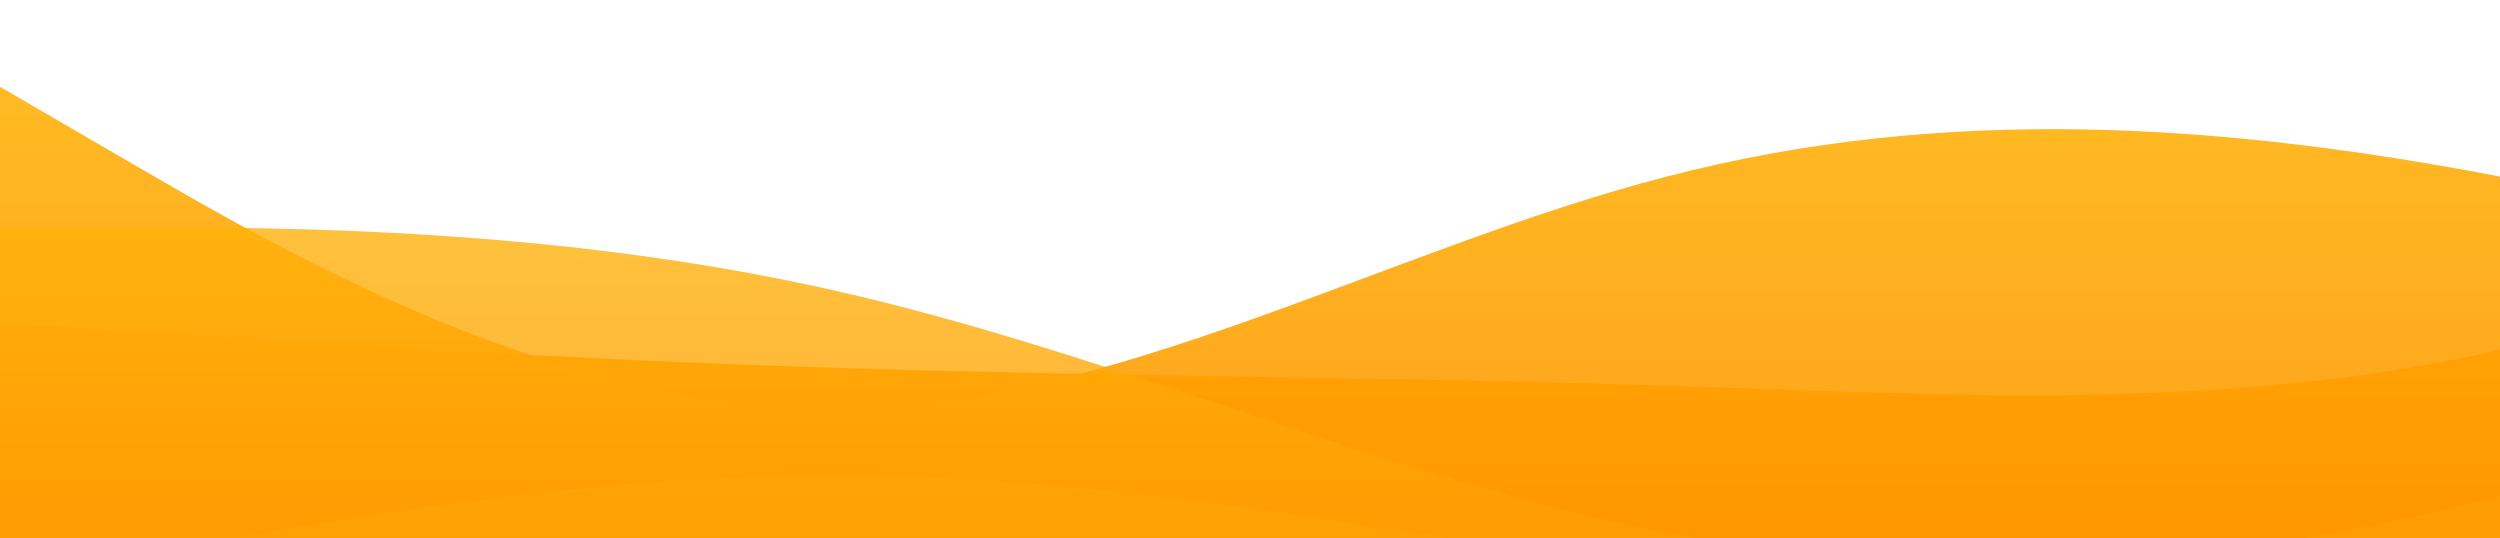 <?xml version="1.0" standalone="no"?>
<svg xmlns:xlink="http://www.w3.org/1999/xlink" id="wave" style="transform:rotate(0deg); transition: 0.3s" viewBox="0 0 1440 310" version="1.1" xmlns="http://www.w3.org/2000/svg"><defs><linearGradient id="sw-gradient-0" x1="0" x2="0" y1="1" y2="0"><stop stop-color="rgba(255, 145, 0, 1)" offset="0%"/><stop stop-color="rgba(255, 179, 11, 1)" offset="100%"/></linearGradient></defs><path style="transform:translate(0, 0px); opacity:1" fill="url(#sw-gradient-0)" d="M0,186L80,191.2C160,196,320,207,480,211.8C640,217,800,217,960,222.2C1120,227,1280,238,1440,201.5C1600,165,1760,83,1920,41.3C2080,0,2240,0,2400,15.5C2560,31,2720,62,2880,67.2C3040,72,3200,52,3360,82.7C3520,114,3680,196,3840,217C4000,238,4160,196,4320,180.8C4480,165,4640,176,4800,175.7C4960,176,5120,165,5280,160.2C5440,155,5600,155,5760,155C5920,155,6080,155,6240,139.5C6400,124,6560,93,6720,77.5C6880,62,7040,62,7200,82.7C7360,103,7520,145,7680,134.3C7840,124,8000,62,8160,67.2C8320,72,8480,145,8640,165.3C8800,186,8960,155,9120,129.2C9280,103,9440,83,9600,82.7C9760,83,9920,103,10080,134.3C10240,165,10400,207,10560,201.5C10720,196,10880,145,11040,144.7C11200,145,11360,196,11440,222.2L11520,248L11520,310L11440,310C11360,310,11200,310,11040,310C10880,310,10720,310,10560,310C10400,310,10240,310,10080,310C9920,310,9760,310,9600,310C9440,310,9280,310,9120,310C8960,310,8800,310,8640,310C8480,310,8320,310,8160,310C8000,310,7840,310,7680,310C7520,310,7360,310,7200,310C7040,310,6880,310,6720,310C6560,310,6400,310,6240,310C6080,310,5920,310,5760,310C5600,310,5440,310,5280,310C5120,310,4960,310,4800,310C4640,310,4480,310,4320,310C4160,310,4000,310,3840,310C3680,310,3520,310,3360,310C3200,310,3040,310,2880,310C2720,310,2560,310,2400,310C2240,310,2080,310,1920,310C1760,310,1600,310,1440,310C1280,310,1120,310,960,310C800,310,640,310,480,310C320,310,160,310,80,310L0,310Z"/><defs><linearGradient id="sw-gradient-1" x1="0" x2="0" y1="1" y2="0"><stop stop-color="rgba(255, 145, 0, 1)" offset="0%"/><stop stop-color="rgba(255, 179, 11, 1)" offset="100%"/></linearGradient></defs><path style="transform:translate(0, 50px); opacity:0.9" fill="url(#sw-gradient-1)" d="M0,0L80,46.5C160,93,320,186,480,186C640,186,800,93,960,51.7C1120,10,1280,21,1440,51.7C1600,83,1760,134,1920,155C2080,176,2240,165,2400,149.8C2560,134,2720,114,2880,134.3C3040,155,3200,217,3360,201.5C3520,186,3680,93,3840,67.2C4000,41,4160,83,4320,93C4480,103,4640,83,4800,98.2C4960,114,5120,165,5280,170.5C5440,176,5600,134,5760,103.3C5920,72,6080,52,6240,46.5C6400,41,6560,52,6720,67.2C6880,83,7040,103,7200,139.5C7360,176,7520,227,7680,253.2C7840,279,8000,279,8160,242.8C8320,207,8480,134,8640,129.2C8800,124,8960,186,9120,222.2C9280,258,9440,269,9600,273.8C9760,279,9920,279,10080,263.5C10240,248,10400,217,10560,217C10720,217,10880,248,11040,237.7C11200,227,11360,176,11440,149.8L11520,124L11520,310L11440,310C11360,310,11200,310,11040,310C10880,310,10720,310,10560,310C10400,310,10240,310,10080,310C9920,310,9760,310,9600,310C9440,310,9280,310,9120,310C8960,310,8800,310,8640,310C8480,310,8320,310,8160,310C8000,310,7840,310,7680,310C7520,310,7360,310,7200,310C7040,310,6880,310,6720,310C6560,310,6400,310,6240,310C6080,310,5920,310,5760,310C5600,310,5440,310,5280,310C5120,310,4960,310,4800,310C4640,310,4480,310,4320,310C4160,310,4000,310,3840,310C3680,310,3520,310,3360,310C3200,310,3040,310,2880,310C2720,310,2560,310,2400,310C2240,310,2080,310,1920,310C1760,310,1600,310,1440,310C1280,310,1120,310,960,310C800,310,640,310,480,310C320,310,160,310,80,310L0,310Z"/><defs><linearGradient id="sw-gradient-2" x1="0" x2="0" y1="1" y2="0"><stop stop-color="rgba(255, 145, 0, 1)" offset="0%"/><stop stop-color="rgba(255, 179, 11, 1)" offset="100%"/></linearGradient></defs><path style="transform:translate(0, 100px); opacity:0.8" fill="url(#sw-gradient-2)" d="M0,31L80,31C160,31,320,31,480,67.2C640,103,800,176,960,206.7C1120,238,1280,227,1440,186C1600,145,1760,72,1920,62C2080,52,2240,103,2400,118.8C2560,134,2720,114,2880,93C3040,72,3200,52,3360,51.7C3520,52,3680,72,3840,98.2C4000,124,4160,155,4320,149.8C4480,145,4640,103,4800,82.7C4960,62,5120,62,5280,51.7C5440,41,5600,21,5760,31C5920,41,6080,83,6240,118.8C6400,155,6560,186,6720,191.2C6880,196,7040,176,7200,160.2C7360,145,7520,134,7680,108.5C7840,83,8000,41,8160,41.3C8320,41,8480,83,8640,98.2C8800,114,8960,103,9120,103.3C9280,103,9440,114,9600,129.2C9760,145,9920,165,10080,165.3C10240,165,10400,145,10560,129.2C10720,114,10880,103,11040,103.3C11200,103,11360,114,11440,118.8L11520,124L11520,310L11440,310C11360,310,11200,310,11040,310C10880,310,10720,310,10560,310C10400,310,10240,310,10080,310C9920,310,9760,310,9600,310C9440,310,9280,310,9120,310C8960,310,8800,310,8640,310C8480,310,8320,310,8160,310C8000,310,7840,310,7680,310C7520,310,7360,310,7200,310C7040,310,6880,310,6720,310C6560,310,6400,310,6240,310C6080,310,5920,310,5760,310C5600,310,5440,310,5280,310C5120,310,4960,310,4800,310C4640,310,4480,310,4320,310C4160,310,4000,310,3840,310C3680,310,3520,310,3360,310C3200,310,3040,310,2880,310C2720,310,2560,310,2400,310C2240,310,2080,310,1920,310C1760,310,1600,310,1440,310C1280,310,1120,310,960,310C800,310,640,310,480,310C320,310,160,310,80,310L0,310Z"/><defs><linearGradient id="sw-gradient-3" x1="0" x2="0" y1="1" y2="0"><stop stop-color="rgba(255, 145, 0, 1)" offset="0%"/><stop stop-color="rgba(255, 179, 11, 1)" offset="100%"/></linearGradient></defs><path style="transform:translate(0, 150px); opacity:0.7" fill="url(#sw-gradient-3)" d="M0,186L80,170.5C160,155,320,124,480,124C640,124,800,155,960,180.8C1120,207,1280,227,1440,201.5C1600,176,1760,103,1920,103.3C2080,103,2240,176,2400,186C2560,196,2720,145,2880,134.3C3040,124,3200,155,3360,165.3C3520,176,3680,165,3840,144.7C4000,124,4160,93,4320,113.7C4480,134,4640,207,4800,217C4960,227,5120,176,5280,149.8C5440,124,5600,124,5760,103.3C5920,83,6080,41,6240,51.7C6400,62,6560,124,6720,155C6880,186,7040,186,7200,160.2C7360,134,7520,83,7680,51.7C7840,21,8000,10,8160,10.3C8320,10,8480,21,8640,20.7C8800,21,8960,10,9120,10.3C9280,10,9440,21,9600,51.7C9760,83,9920,134,10080,165.3C10240,196,10400,207,10560,217C10720,227,10880,238,11040,206.7C11200,176,11360,103,11440,67.2L11520,31L11520,310L11440,310C11360,310,11200,310,11040,310C10880,310,10720,310,10560,310C10400,310,10240,310,10080,310C9920,310,9760,310,9600,310C9440,310,9280,310,9120,310C8960,310,8800,310,8640,310C8480,310,8320,310,8160,310C8000,310,7840,310,7680,310C7520,310,7360,310,7200,310C7040,310,6880,310,6720,310C6560,310,6400,310,6240,310C6080,310,5920,310,5760,310C5600,310,5440,310,5280,310C5120,310,4960,310,4800,310C4640,310,4480,310,4320,310C4160,310,4000,310,3840,310C3680,310,3520,310,3360,310C3200,310,3040,310,2880,310C2720,310,2560,310,2400,310C2240,310,2080,310,1920,310C1760,310,1600,310,1440,310C1280,310,1120,310,960,310C800,310,640,310,480,310C320,310,160,310,80,310L0,310Z"/></svg>